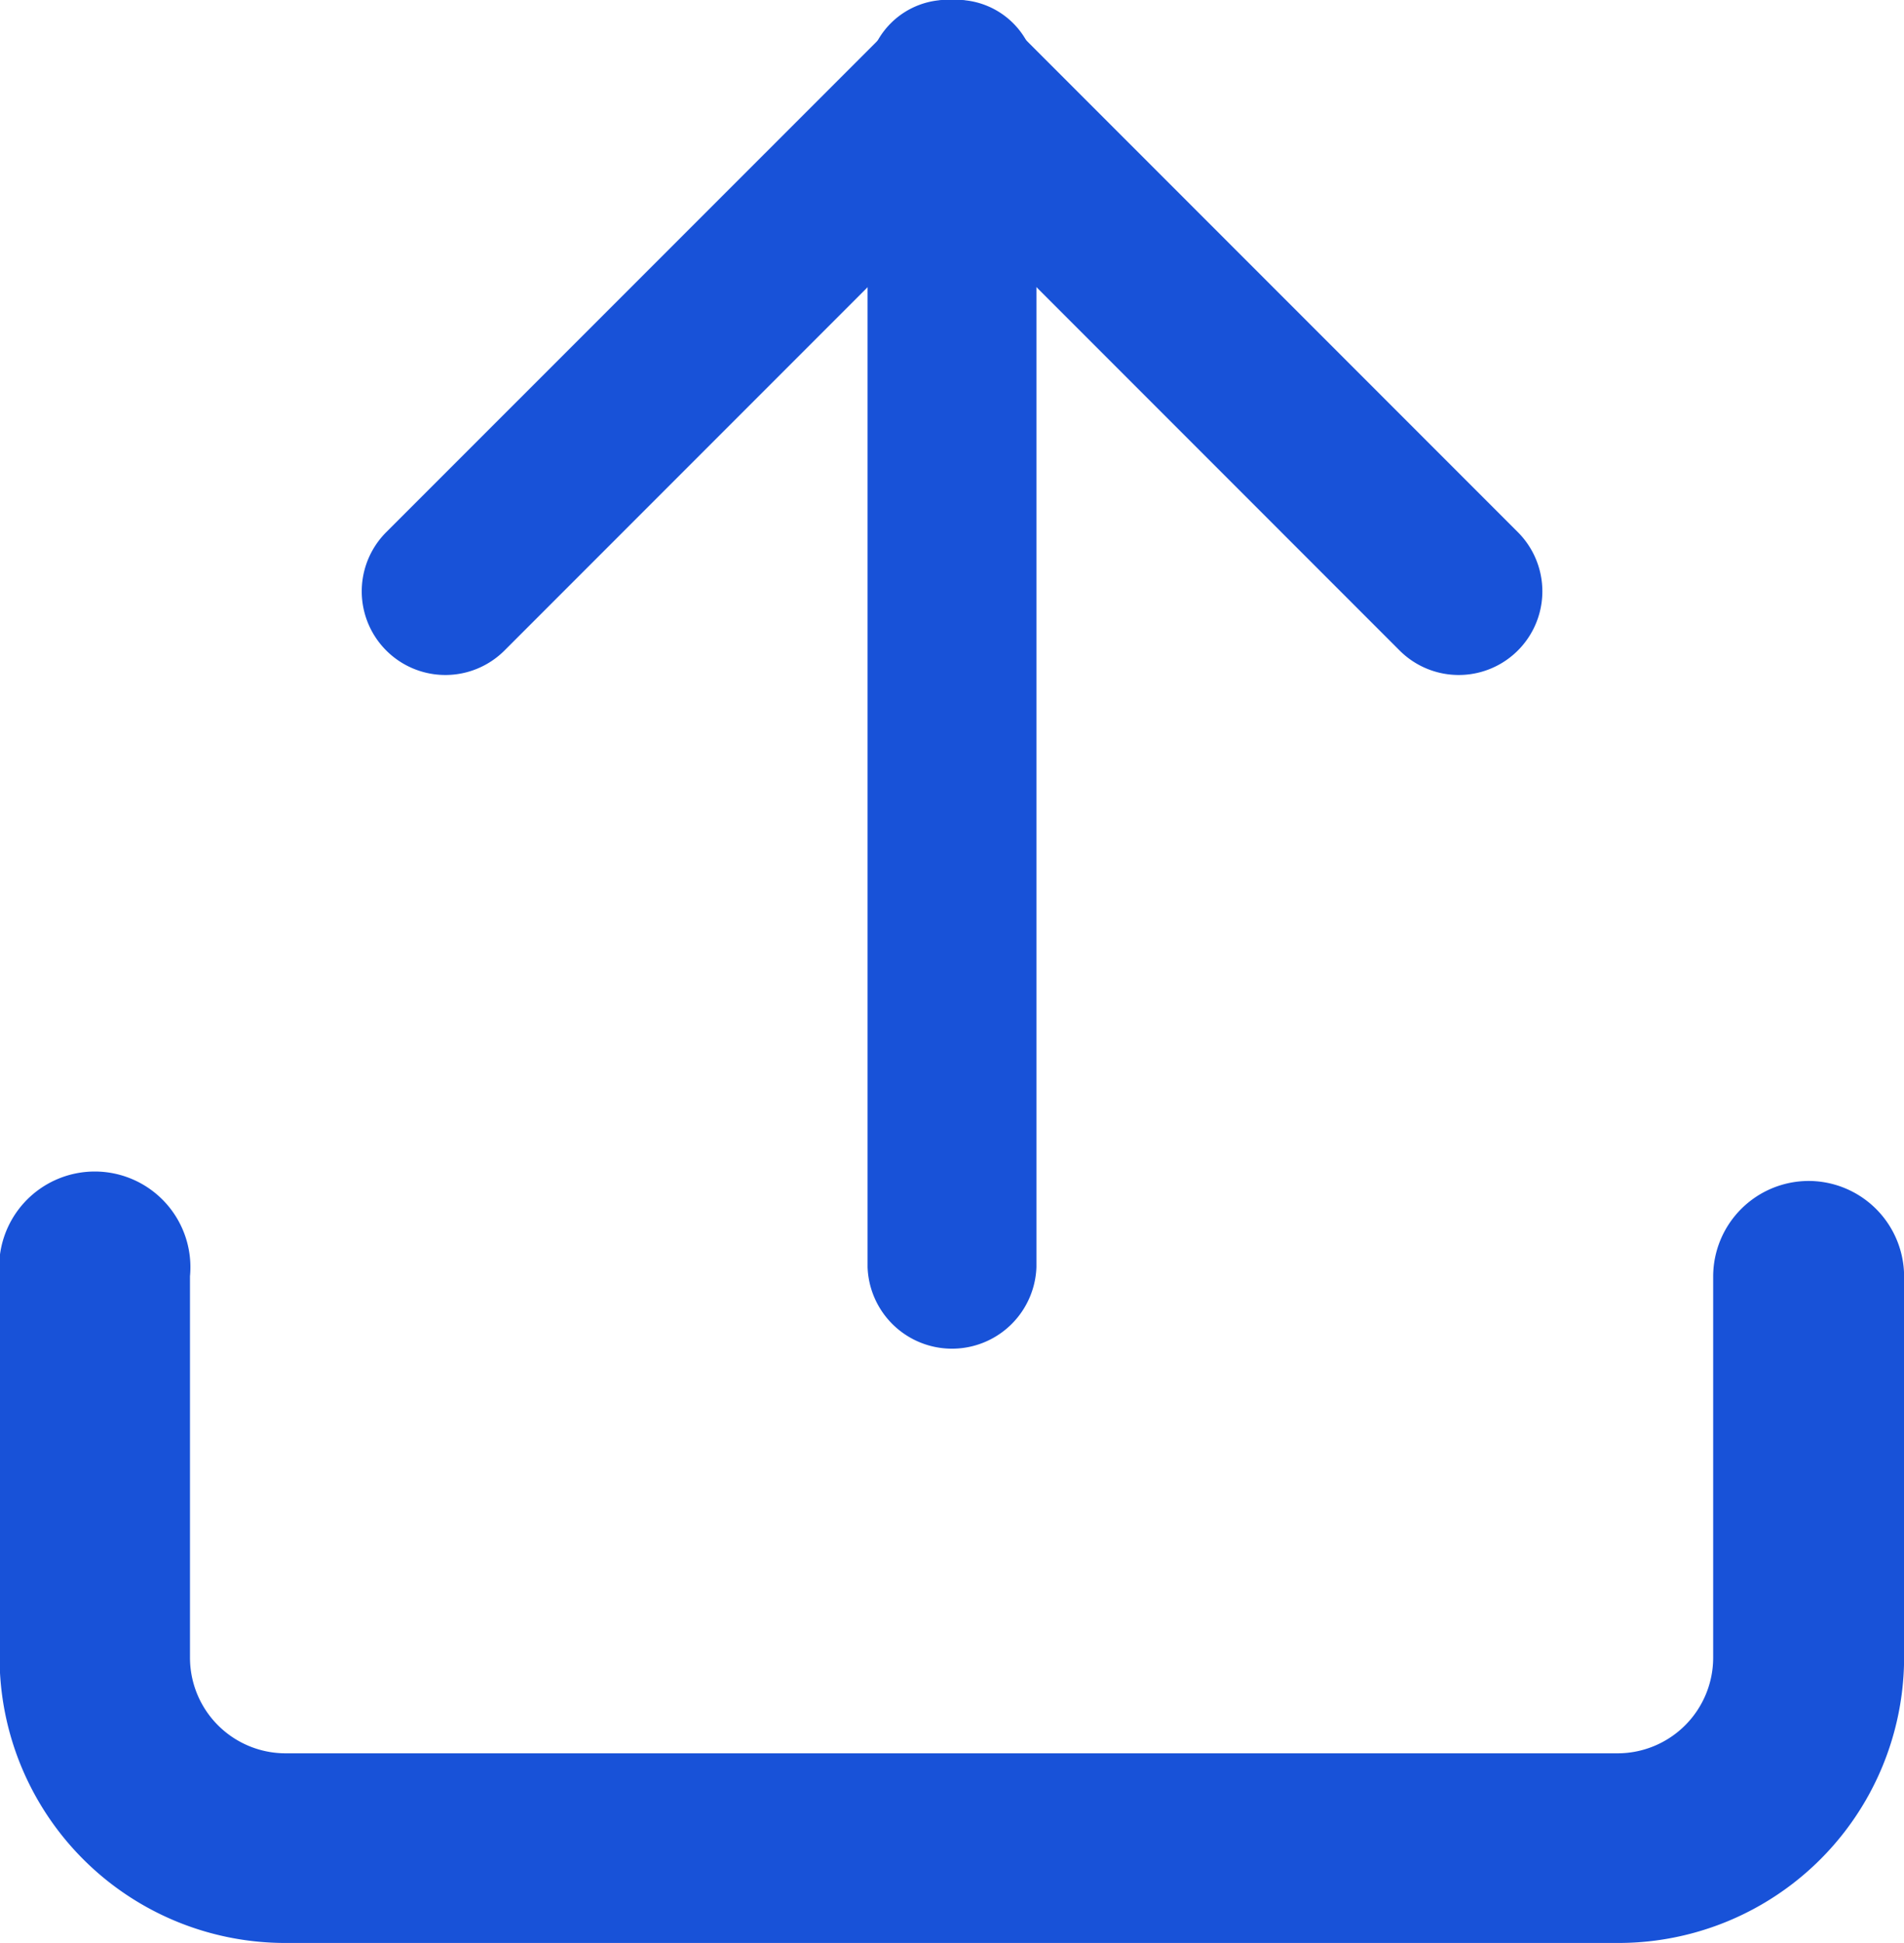 <svg xmlns="http://www.w3.org/2000/svg" width="17.919" height="18.277" viewBox="0 0 17.919 18.277">
  <g id="import" transform="translate(-1035 -103.643)">
    <path id="import-2" data-name="import" d="M19.023,12.752a.9.9,0,0,0-.9.9v3.584a.9.9,0,0,1-.9.9H4.688a.9.9,0,0,1-.9-.9V13.648a.9.9,0,1,0-1.792,0v3.584a2.688,2.688,0,0,0,2.688,2.688H17.232a2.688,2.688,0,0,0,2.688-2.688V13.648A.9.9,0,0,0,19.023,12.752Z" transform="translate(1033 102)" fill="#1852d8"/>
    <g id="arrow-down" transform="translate(1038.397 103.643)">
      <path id="Path_32344" data-name="Path 32344" d="M11.795,4A.751.751,0,0,0,11,4.795V15.92a.795.795,0,0,0,1.589,0V4.795A.751.751,0,0,0,11.795,4Z" transform="translate(-6.232 -4)" fill="#1852d8"/>
      <path id="Path_32345" data-name="Path 32345" d="M11.795,12a.721.721,0,0,0-.556.238.768.768,0,0,0,0,1.113l4.768,4.768a.787.787,0,0,0,1.113-1.113l-4.768-4.768A.721.721,0,0,0,11.795,12Z" transform="translate(-6.232 -12)" fill="#1852d8"/>
      <path id="Path_32346" data-name="Path 32346" d="M10.563,12a.721.721,0,0,0-.556.238L5.238,17.006a.787.787,0,0,0,1.113,1.113l4.768-4.768a.768.768,0,0,0,0-1.113A.721.721,0,0,0,10.563,12Z" transform="translate(-5 -12)" fill="#1852d8"/>
    </g>
  </g>
</svg>
